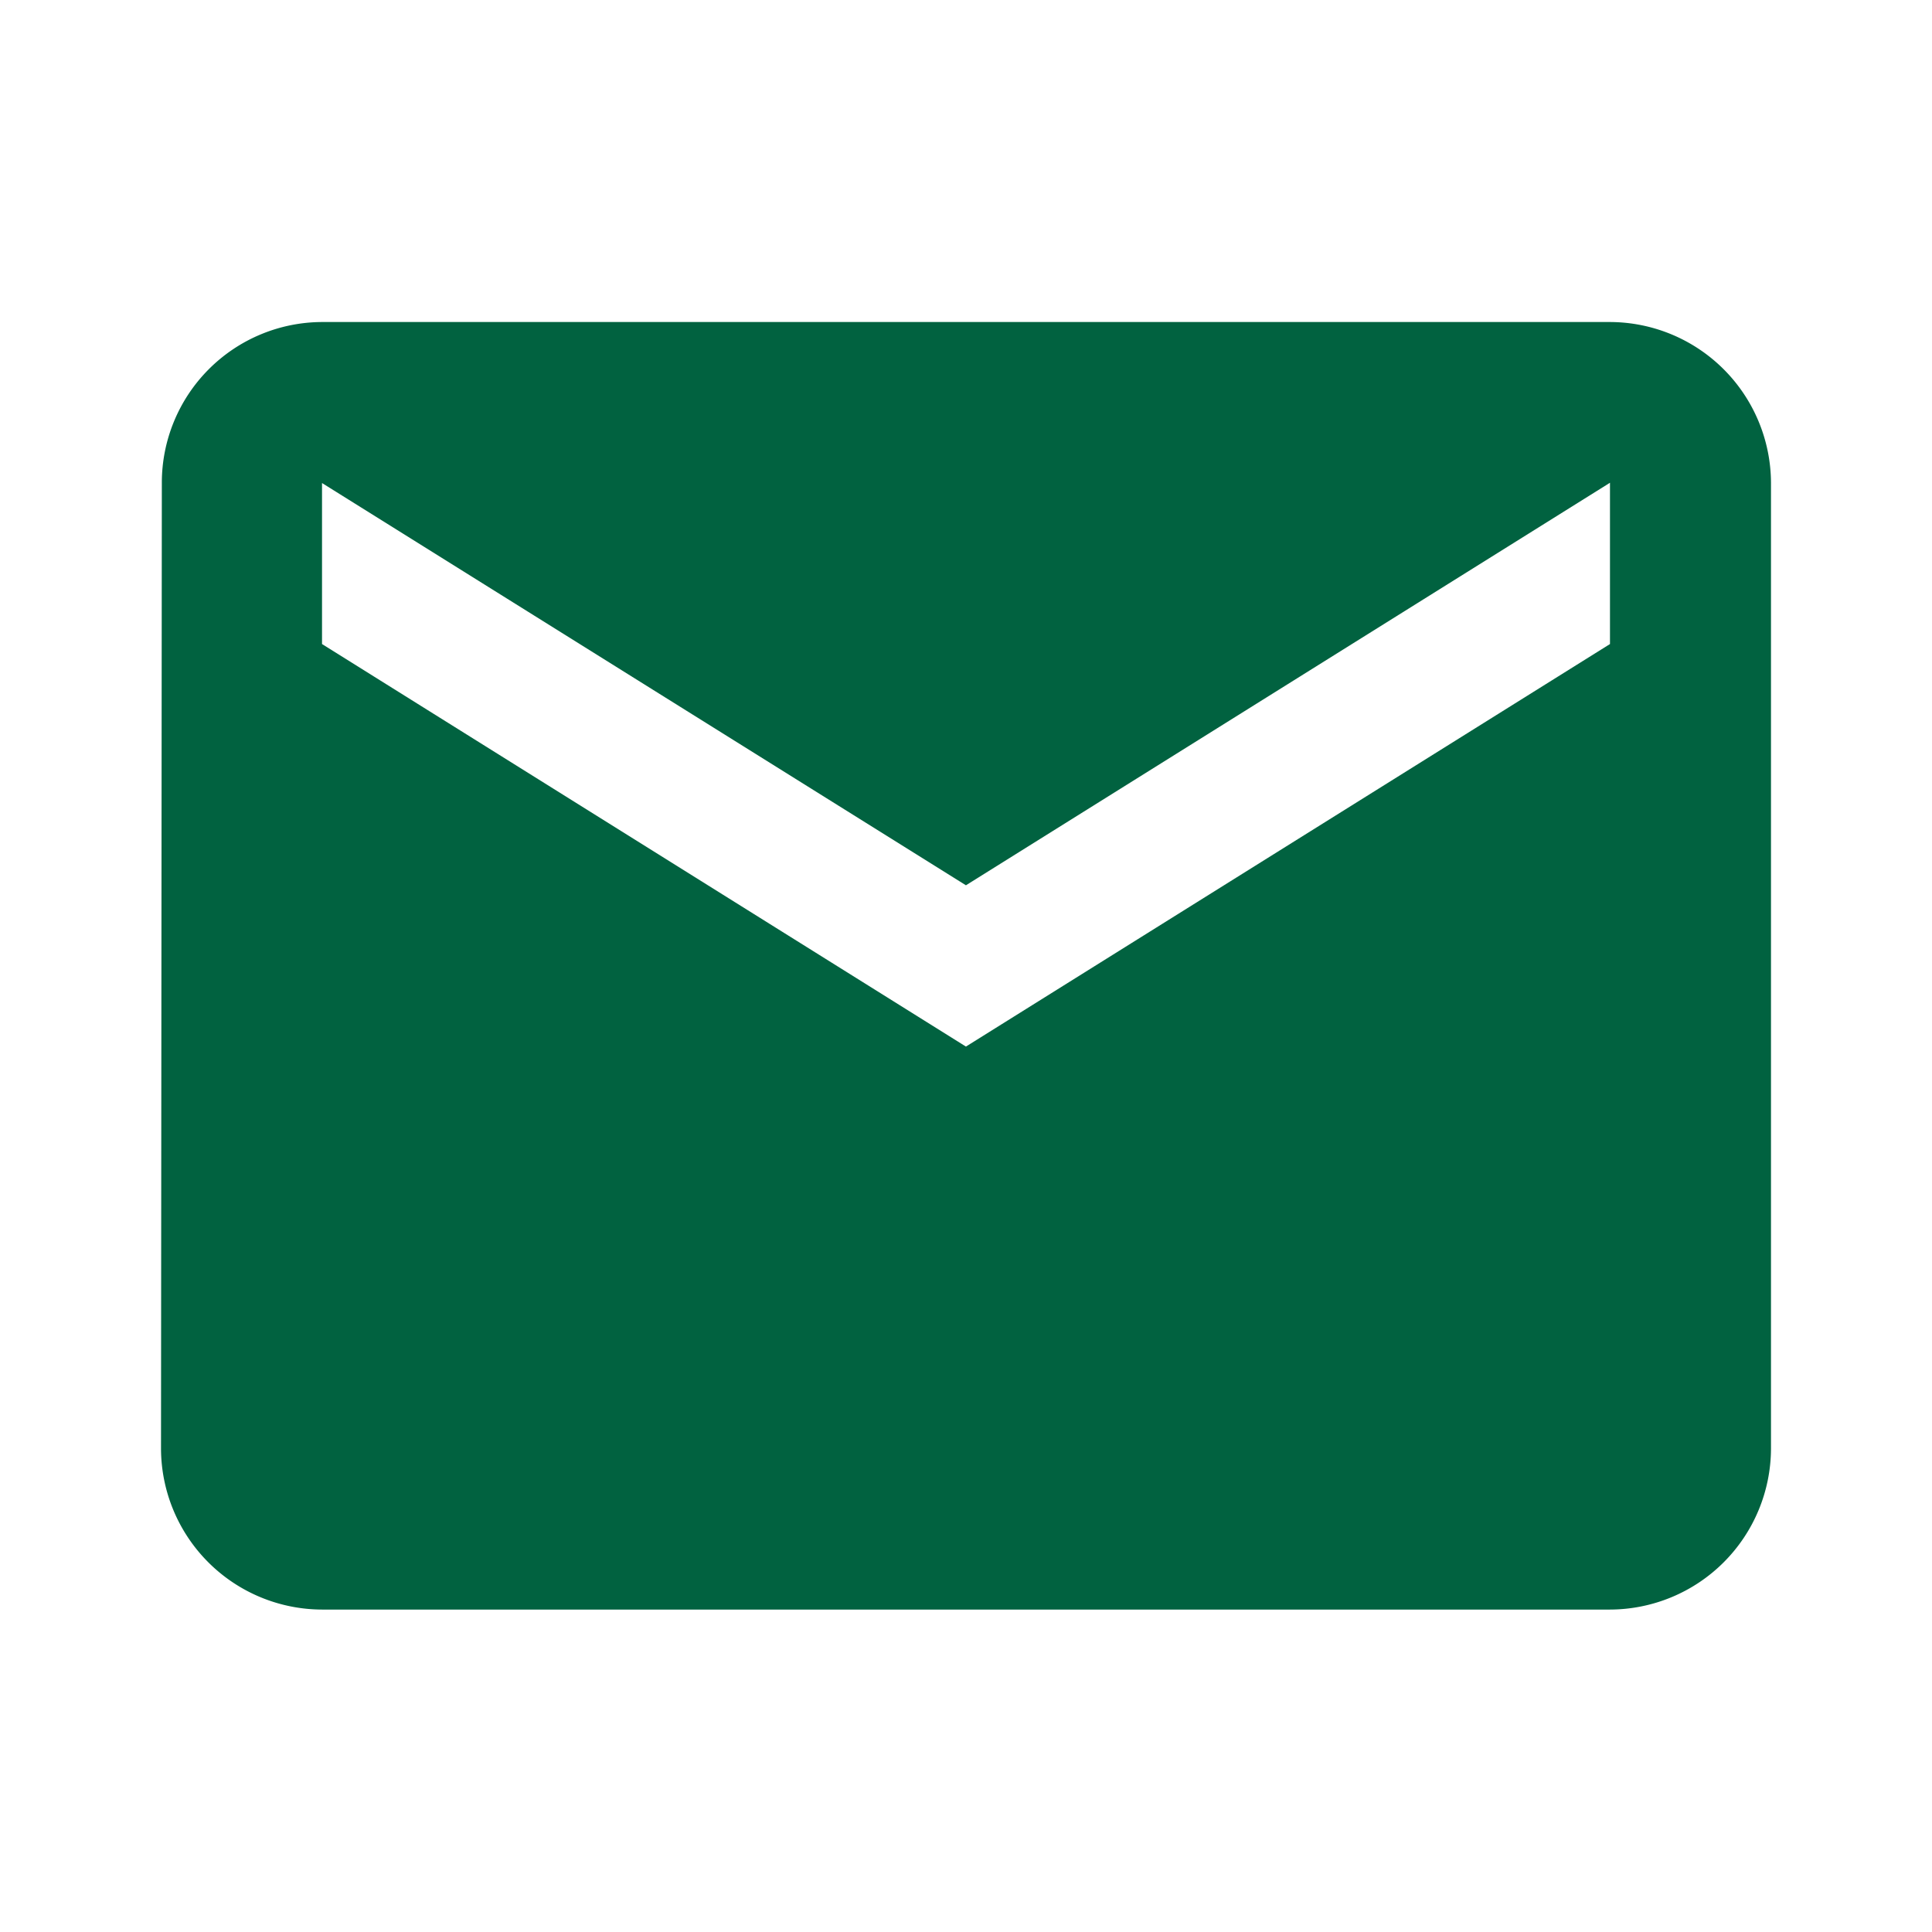 <svg id="baseline-email-24px" xmlns="http://www.w3.org/2000/svg" width="14.063" height="14.063" viewBox="0 0 14.063 14.063">
  <path id="Tracciato_831" data-name="Tracciato 831" d="M12.547,4H3.172A1.17,1.17,0,0,0,2.006,5.172L2,12.2a1.175,1.175,0,0,0,1.172,1.172h9.375A1.175,1.175,0,0,0,13.719,12.2V5.172A1.175,1.175,0,0,0,12.547,4Zm0,2.344L7.859,9.274,3.172,6.344V5.172L7.859,8.1l4.688-2.93Z" transform="translate(-0.828 -1.656)" fill="#016240"/>
  <path id="Tracciato_832" data-name="Tracciato 832" d="M0,0H14.063V14.063H0Z" fill="none"/>
</svg>
